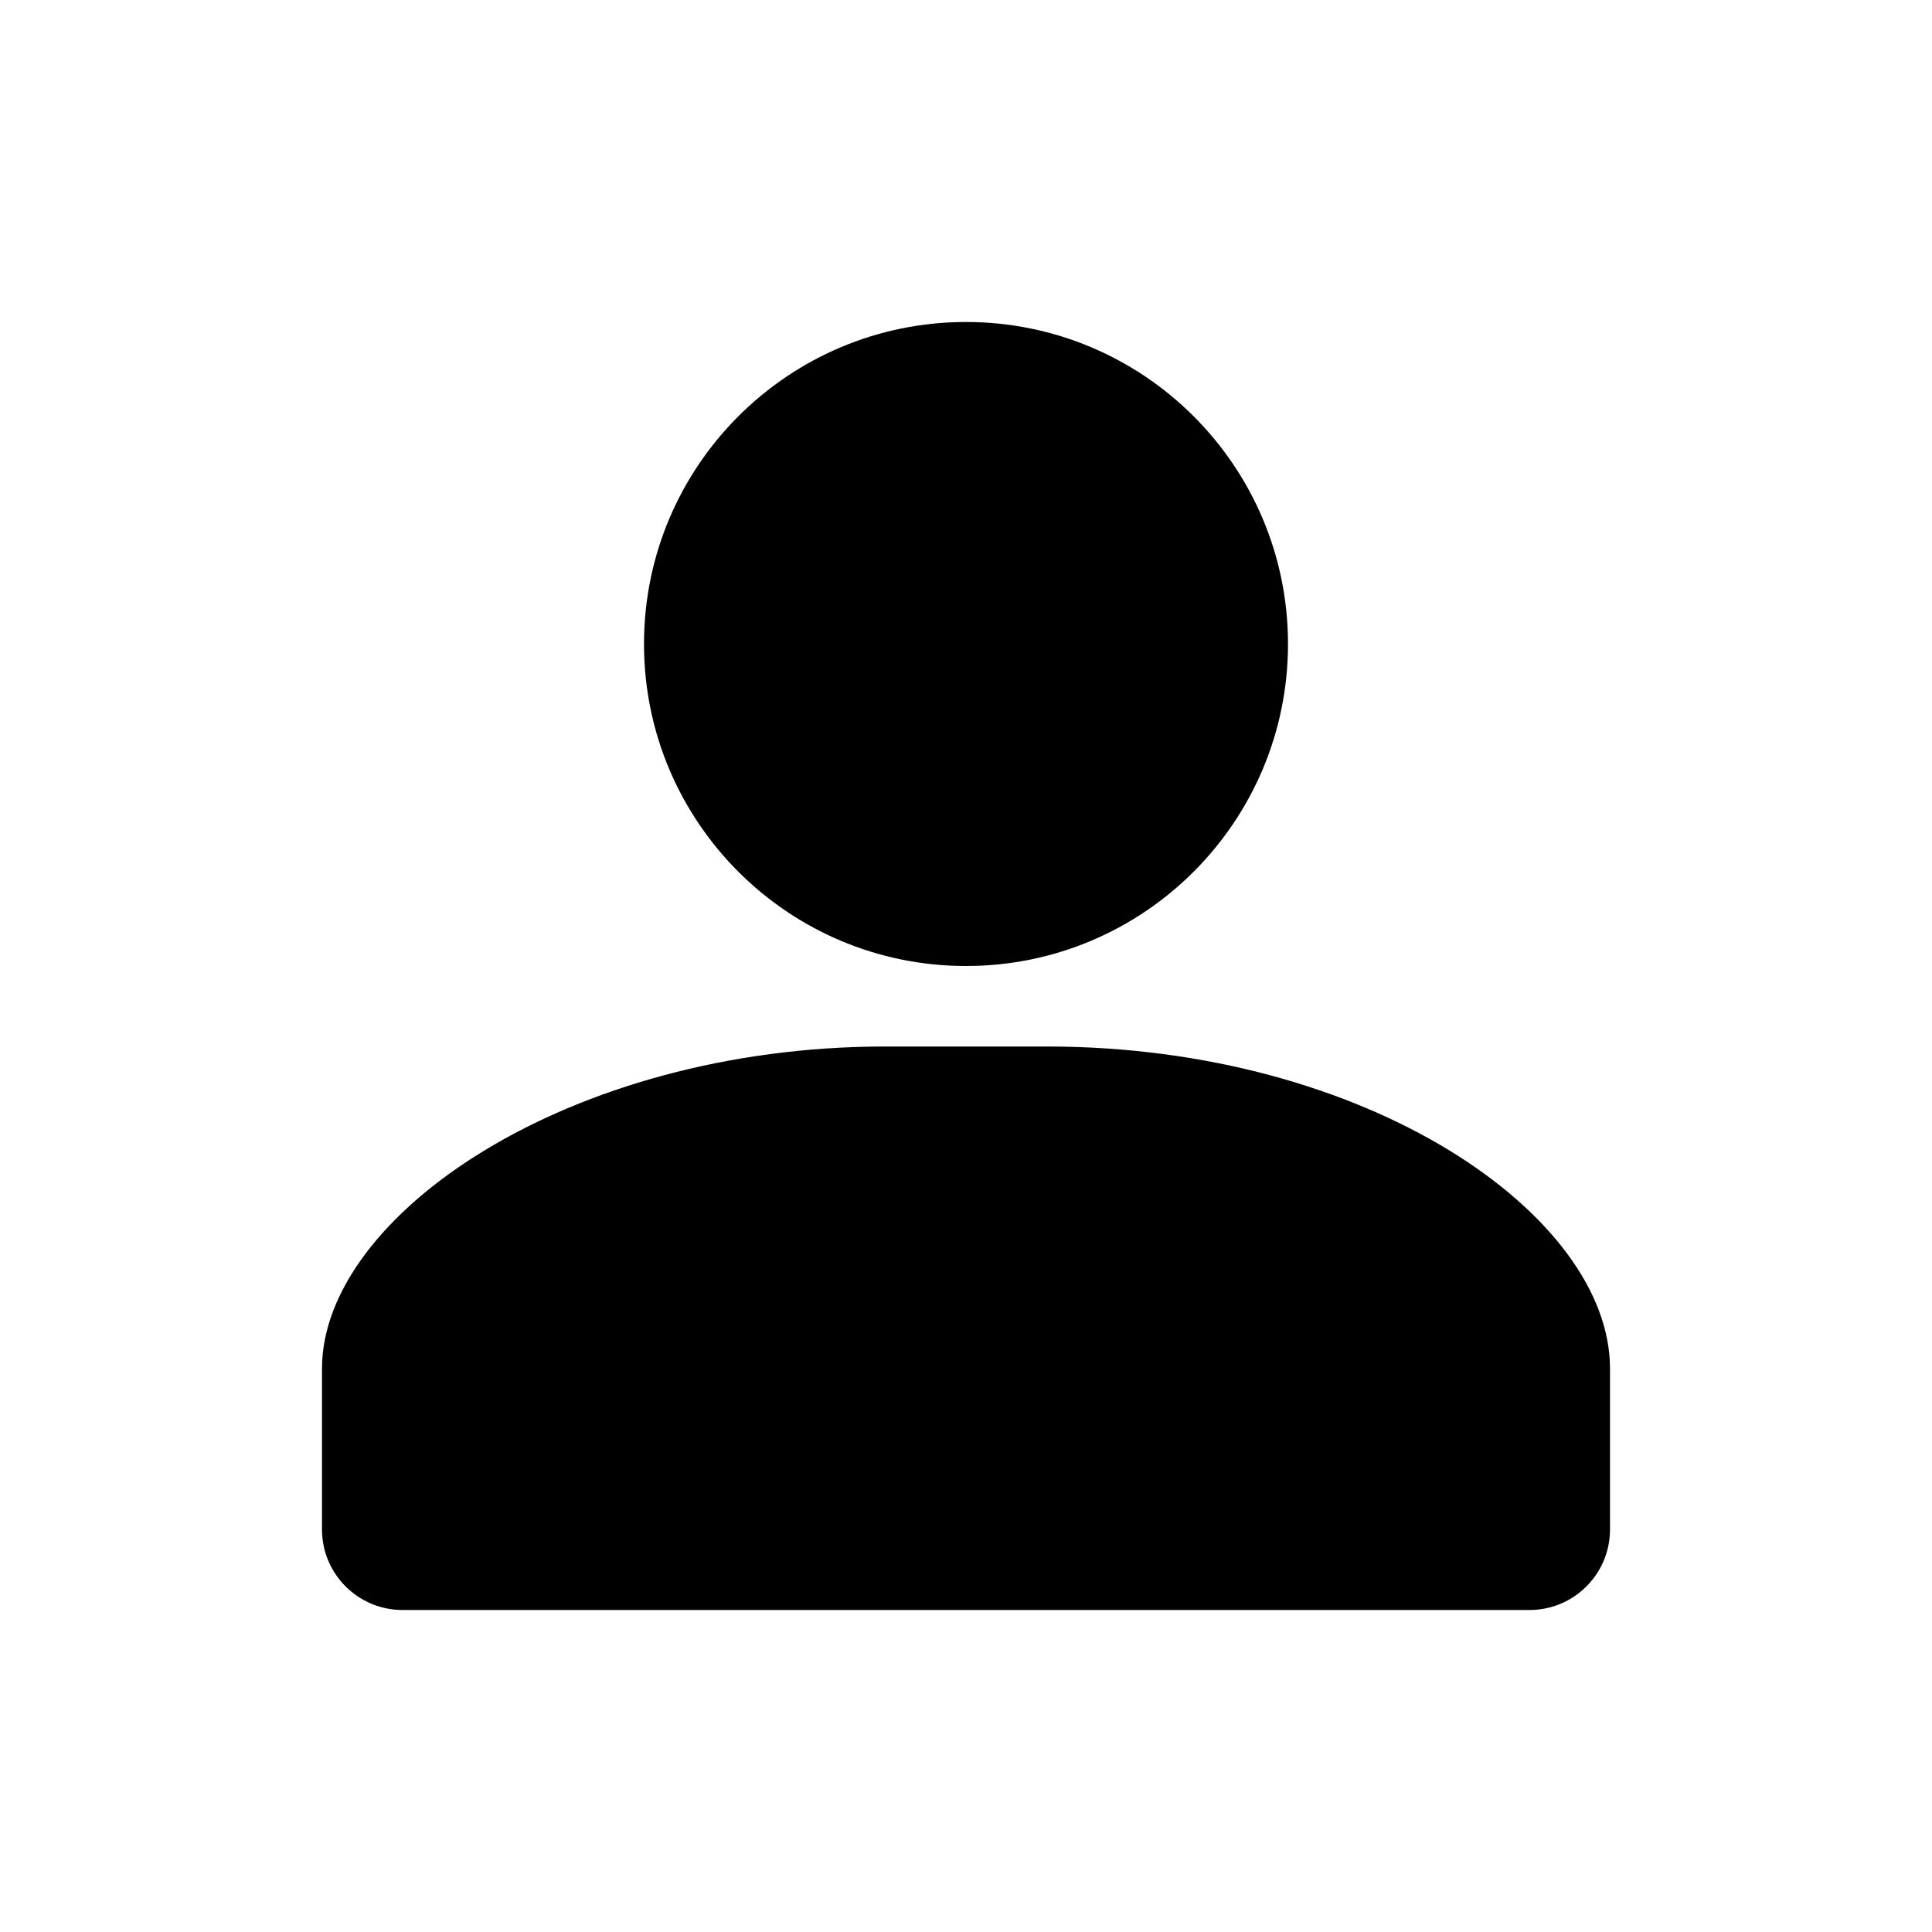 <?xml version="1.0"?><svg height="24px" id="Layer_1" style="enable-background:new 0 0 24 24;" version="1.1" viewBox="0 0 24 24" width="24px" xml:space="preserve" xmlns="http://www.w3.org/2000/svg" xmlns:xlink="http://www.w3.org/1999/xlink"><path d="M12,12c2.209,0,4-1.791,4-4c0-2.209-1.791-4-4-4S8,5.791,8,8C8,10.209,9.791,12,12,12z"/><path d="M13,13h-2c-3.938,0-7,2.102-7,4v2c0,0.552,0.448,1,1,1h14c0.552,0,1-0.448,1-1v-2  C20,15.102,17,13,13,13z"/></svg>